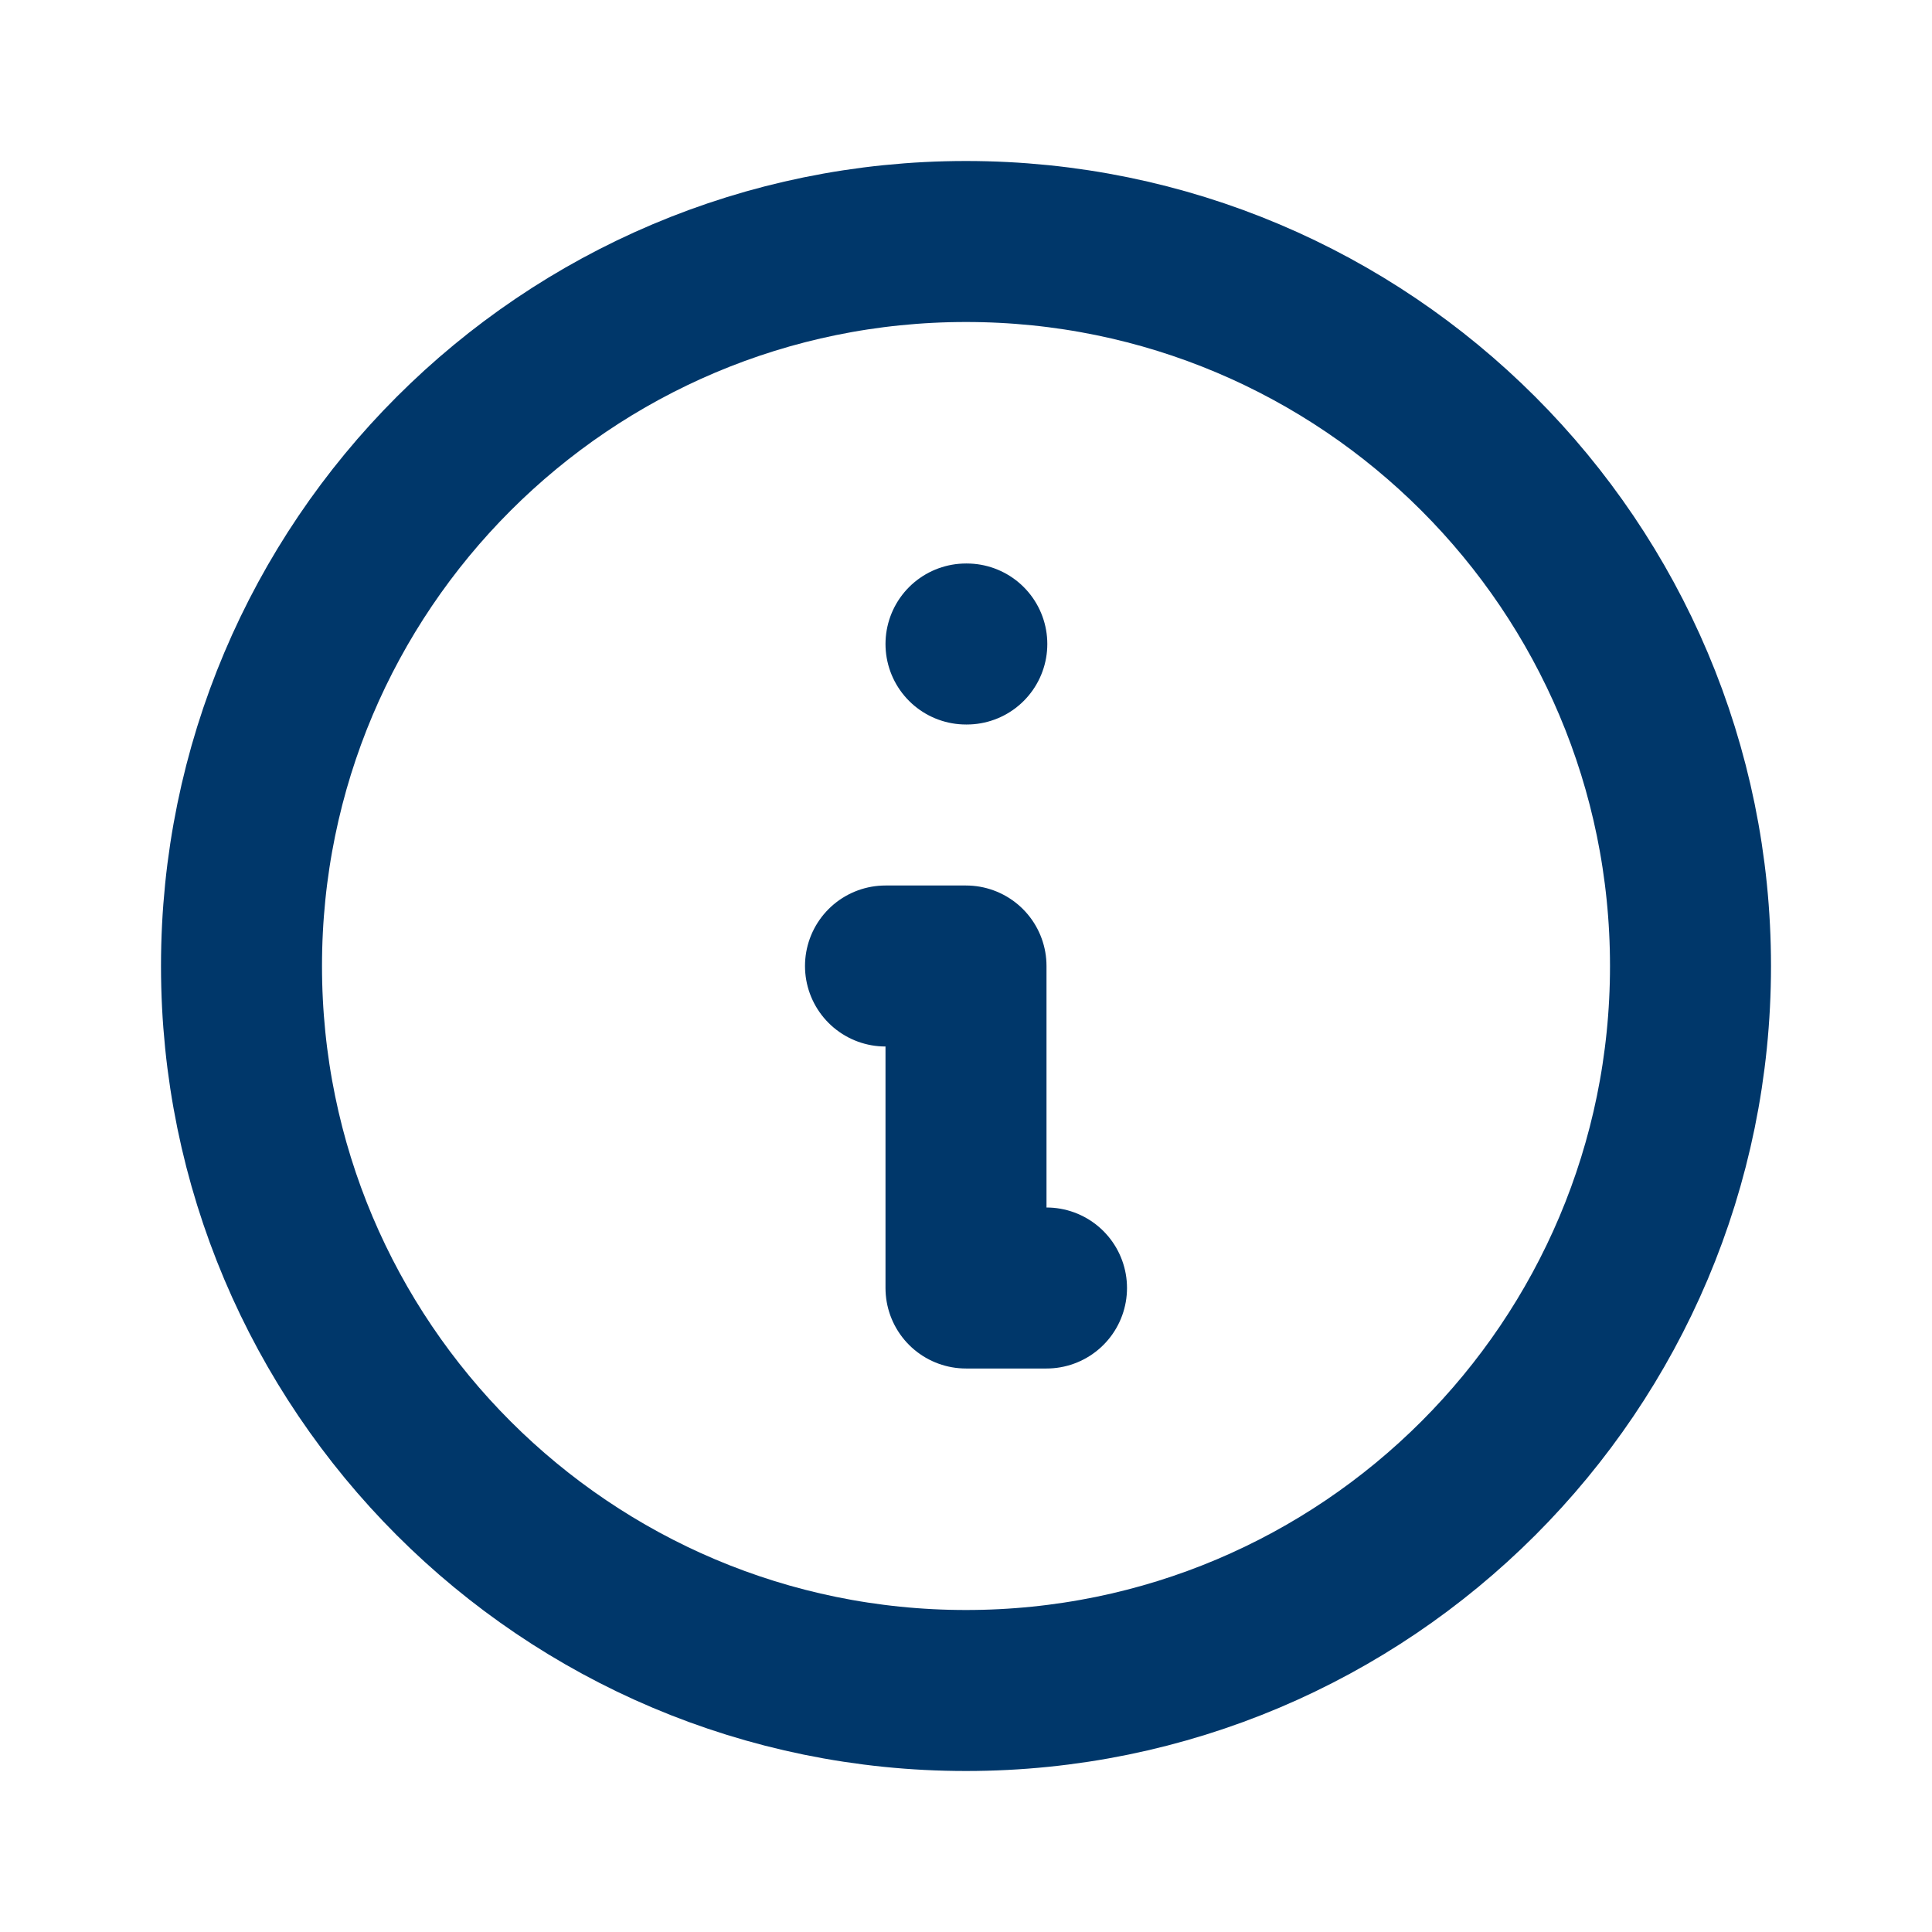 <svg width="24" height="24" viewBox="0 0 24 24" fill="none" xmlns="http://www.w3.org/2000/svg">
<path d="M12 21C16.971 21 21 16.971 21 12C21 7.029 16.971 3 12 3C7.029 3 3 7.029 3 12C3 16.971 7.029 21 12 21Z" stroke="#00376A" stroke-width="2" stroke-linecap="round" stroke-linejoin="round"/>
<path d="M12 8H12.01" stroke="#00376A" stroke-width="2" stroke-linecap="round" stroke-linejoin="round"/>
<path d="M11 12H12V16H13" stroke="#00376A" stroke-width="2" stroke-linecap="round" stroke-linejoin="round"/>
</svg>
